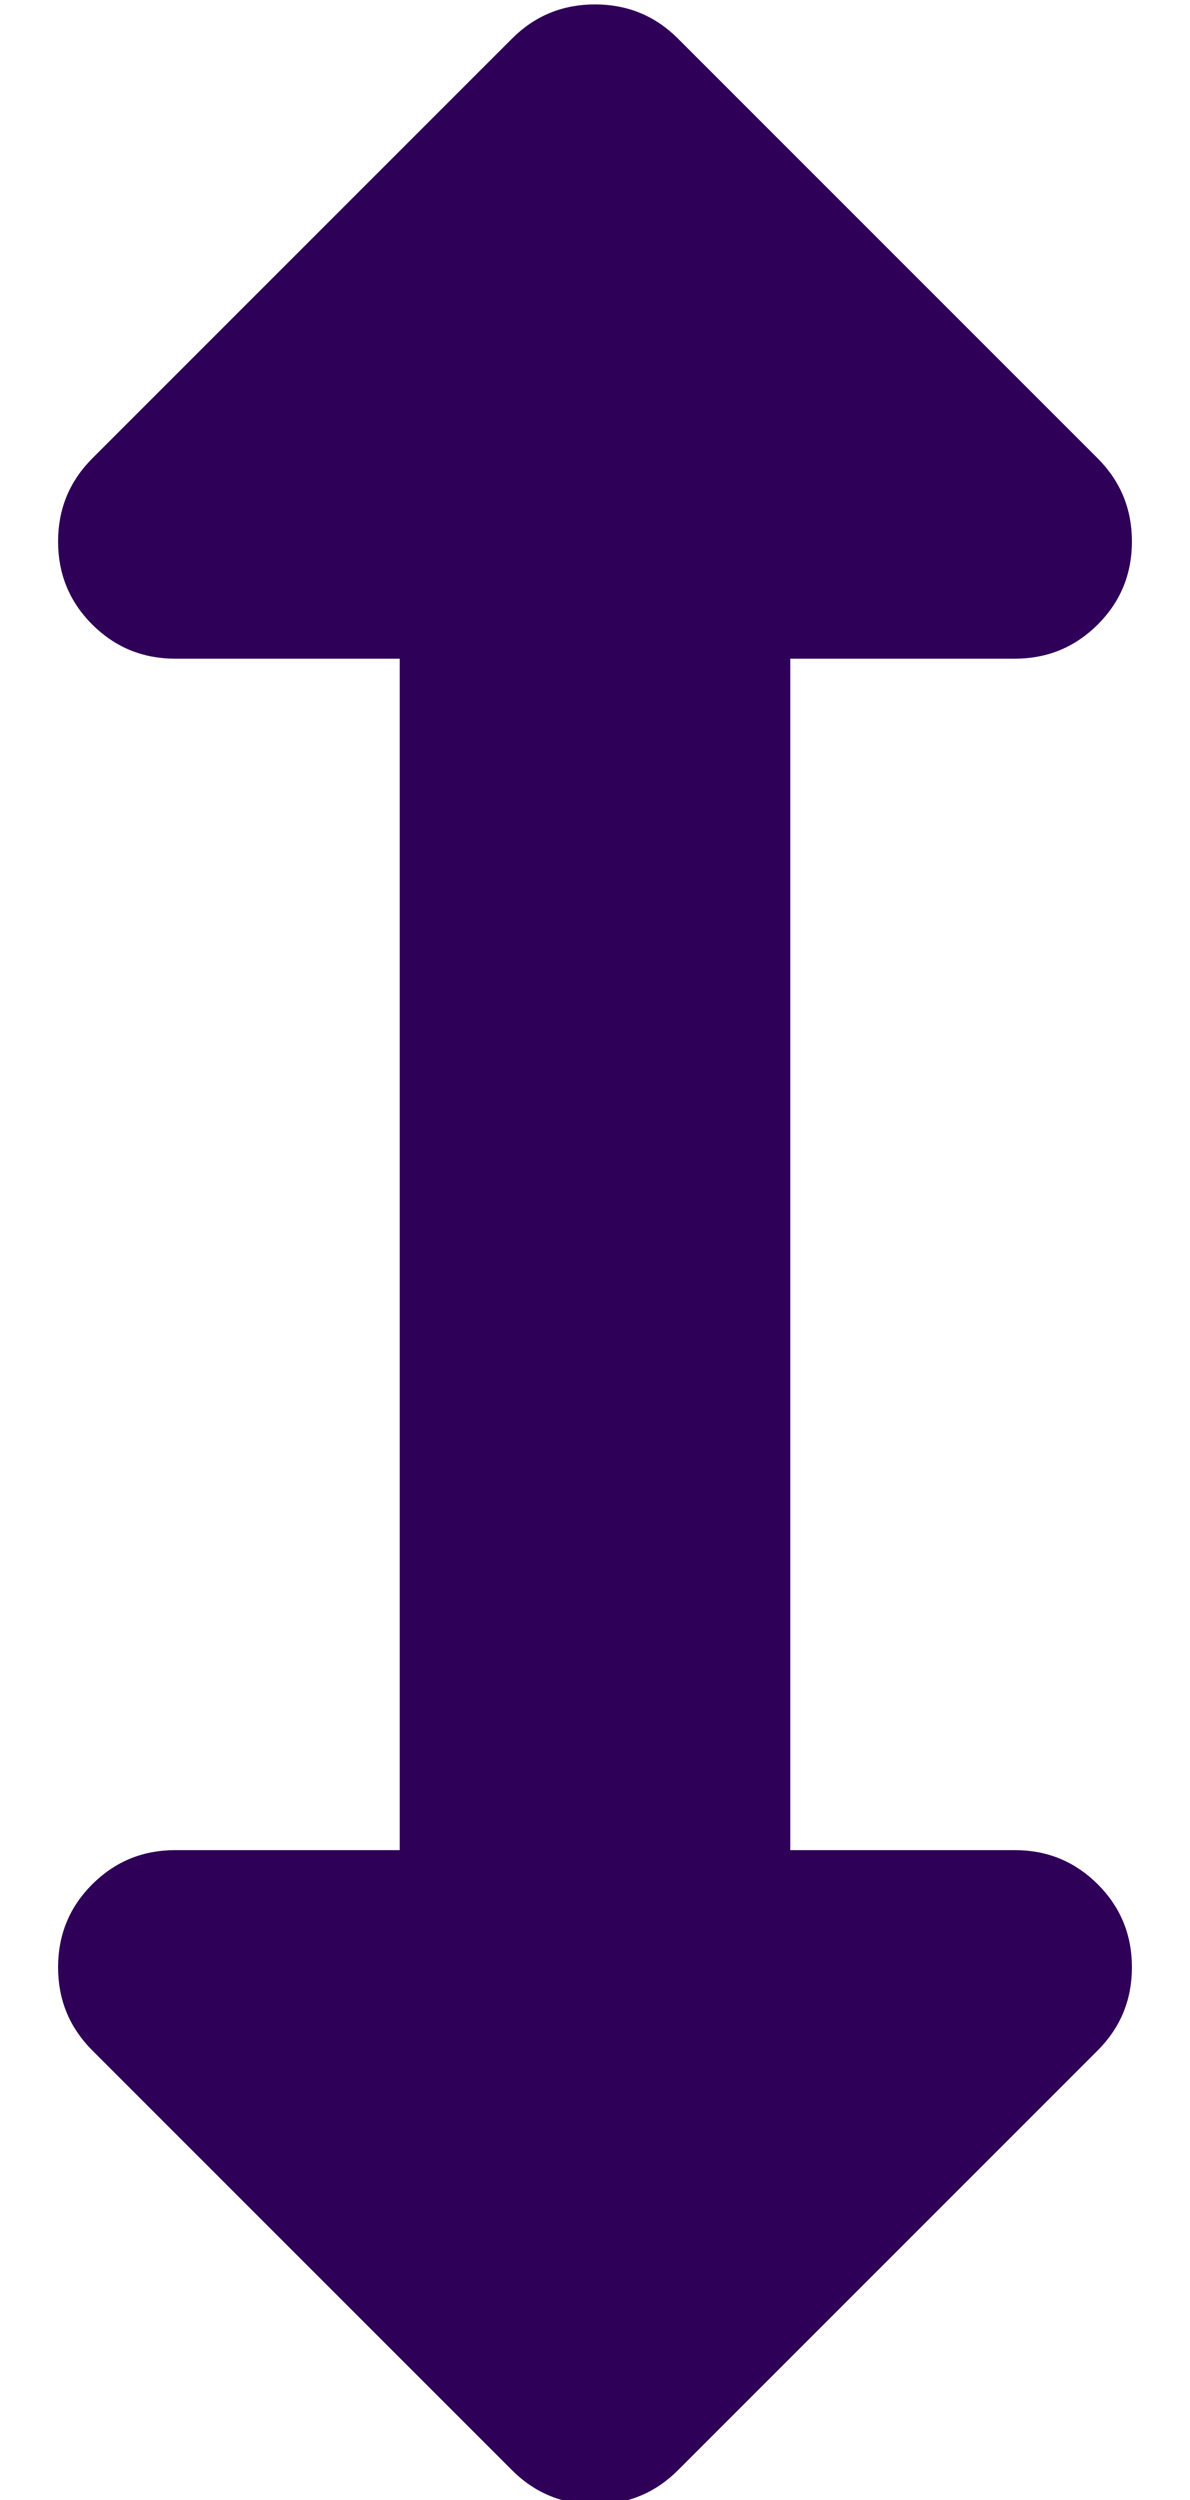<svg xmlns="http://www.w3.org/2000/svg" width="10" height="21" viewBox="0 0 10 21">
  <path fill="#2E0057" d="M9.527,42.129 C9.801,42.129 10.033,42.225 10.225,42.416 C10.416,42.607 10.512,42.84 10.512,43.113 C10.512,43.387 10.416,43.619 10.225,43.811 L6.697,47.338 C6.506,47.529 6.273,47.625 6,47.625 C5.727,47.625 5.494,47.529 5.303,47.338 L1.775,43.811 C1.584,43.619 1.488,43.387 1.488,43.113 C1.488,42.84 1.584,42.607 1.775,42.416 C1.967,42.225 2.199,42.129 2.473,42.129 L4.359,42.129 L4.359,32.121 L2.473,32.121 C2.199,32.121 1.967,32.025 1.775,31.834 C1.584,31.643 1.488,31.41 1.488,31.137 C1.488,30.863 1.584,30.631 1.775,30.439 L5.303,26.912 C5.494,26.721 5.727,26.625 6,26.625 C6.273,26.625 6.506,26.721 6.697,26.912 L10.225,30.439 C10.416,30.631 10.512,30.863 10.512,31.137 C10.512,31.41 10.416,31.643 10.225,31.834 C10.033,32.025 9.801,32.121 9.527,32.121 L7.641,32.121 L7.641,42.129 L9.527,42.129 Z" transform="translate(-1 -26.588)"/>
</svg>
